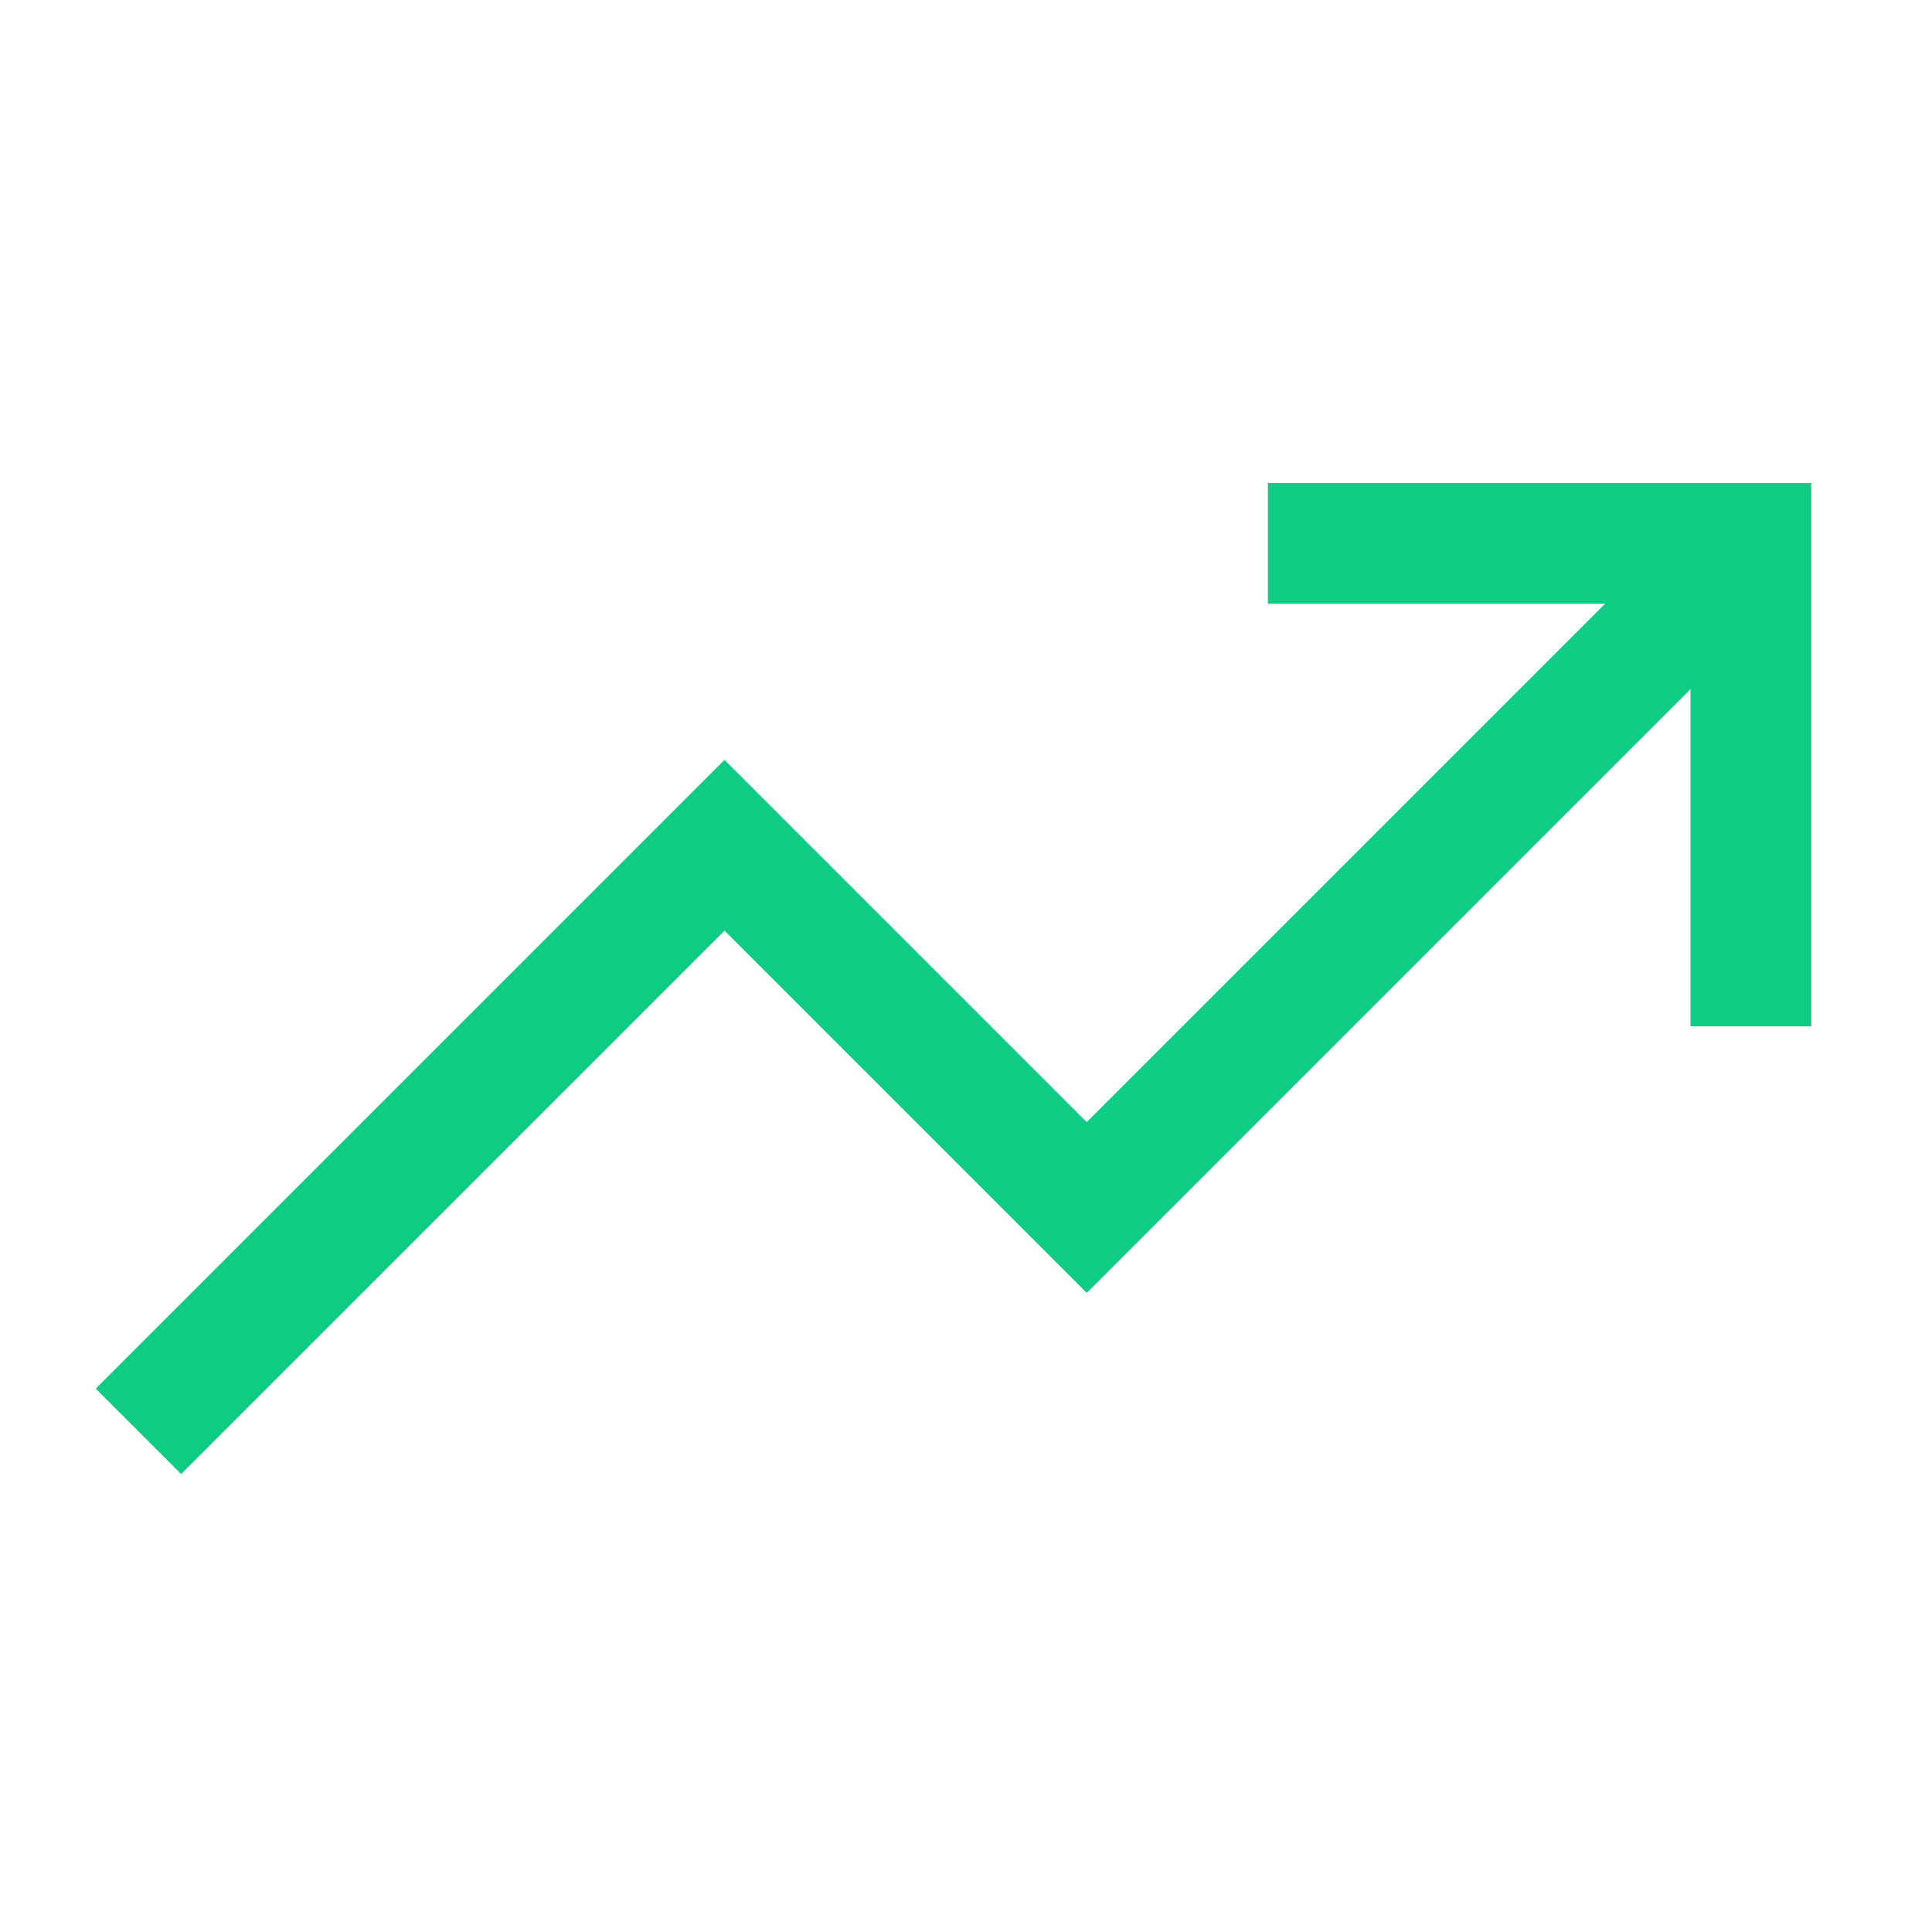 <?xml version="1.0" encoding="utf-8"?><!-- Uploaded to: SVG Repo, www.svgrepo.com, Generator: SVG Repo Mixer Tools -->
<svg width="800px" height="800px" viewBox="0 0 512 512" xmlns="http://www.w3.org/2000/svg">
  <title>ionicons-v5-c</title>
  <polyline points="352 144 464 144 464 256" style="fill:none;stroke:#0ecc83;stroke-linecap:square;stroke-miterlimit:10;stroke-width:32px"/>
  <polyline points="48 368 192 224 288 320 448 160" style="fill:none;stroke:#0ecc83;stroke-linecap:square;stroke-miterlimit:10;stroke-width:32px"/>
</svg>
